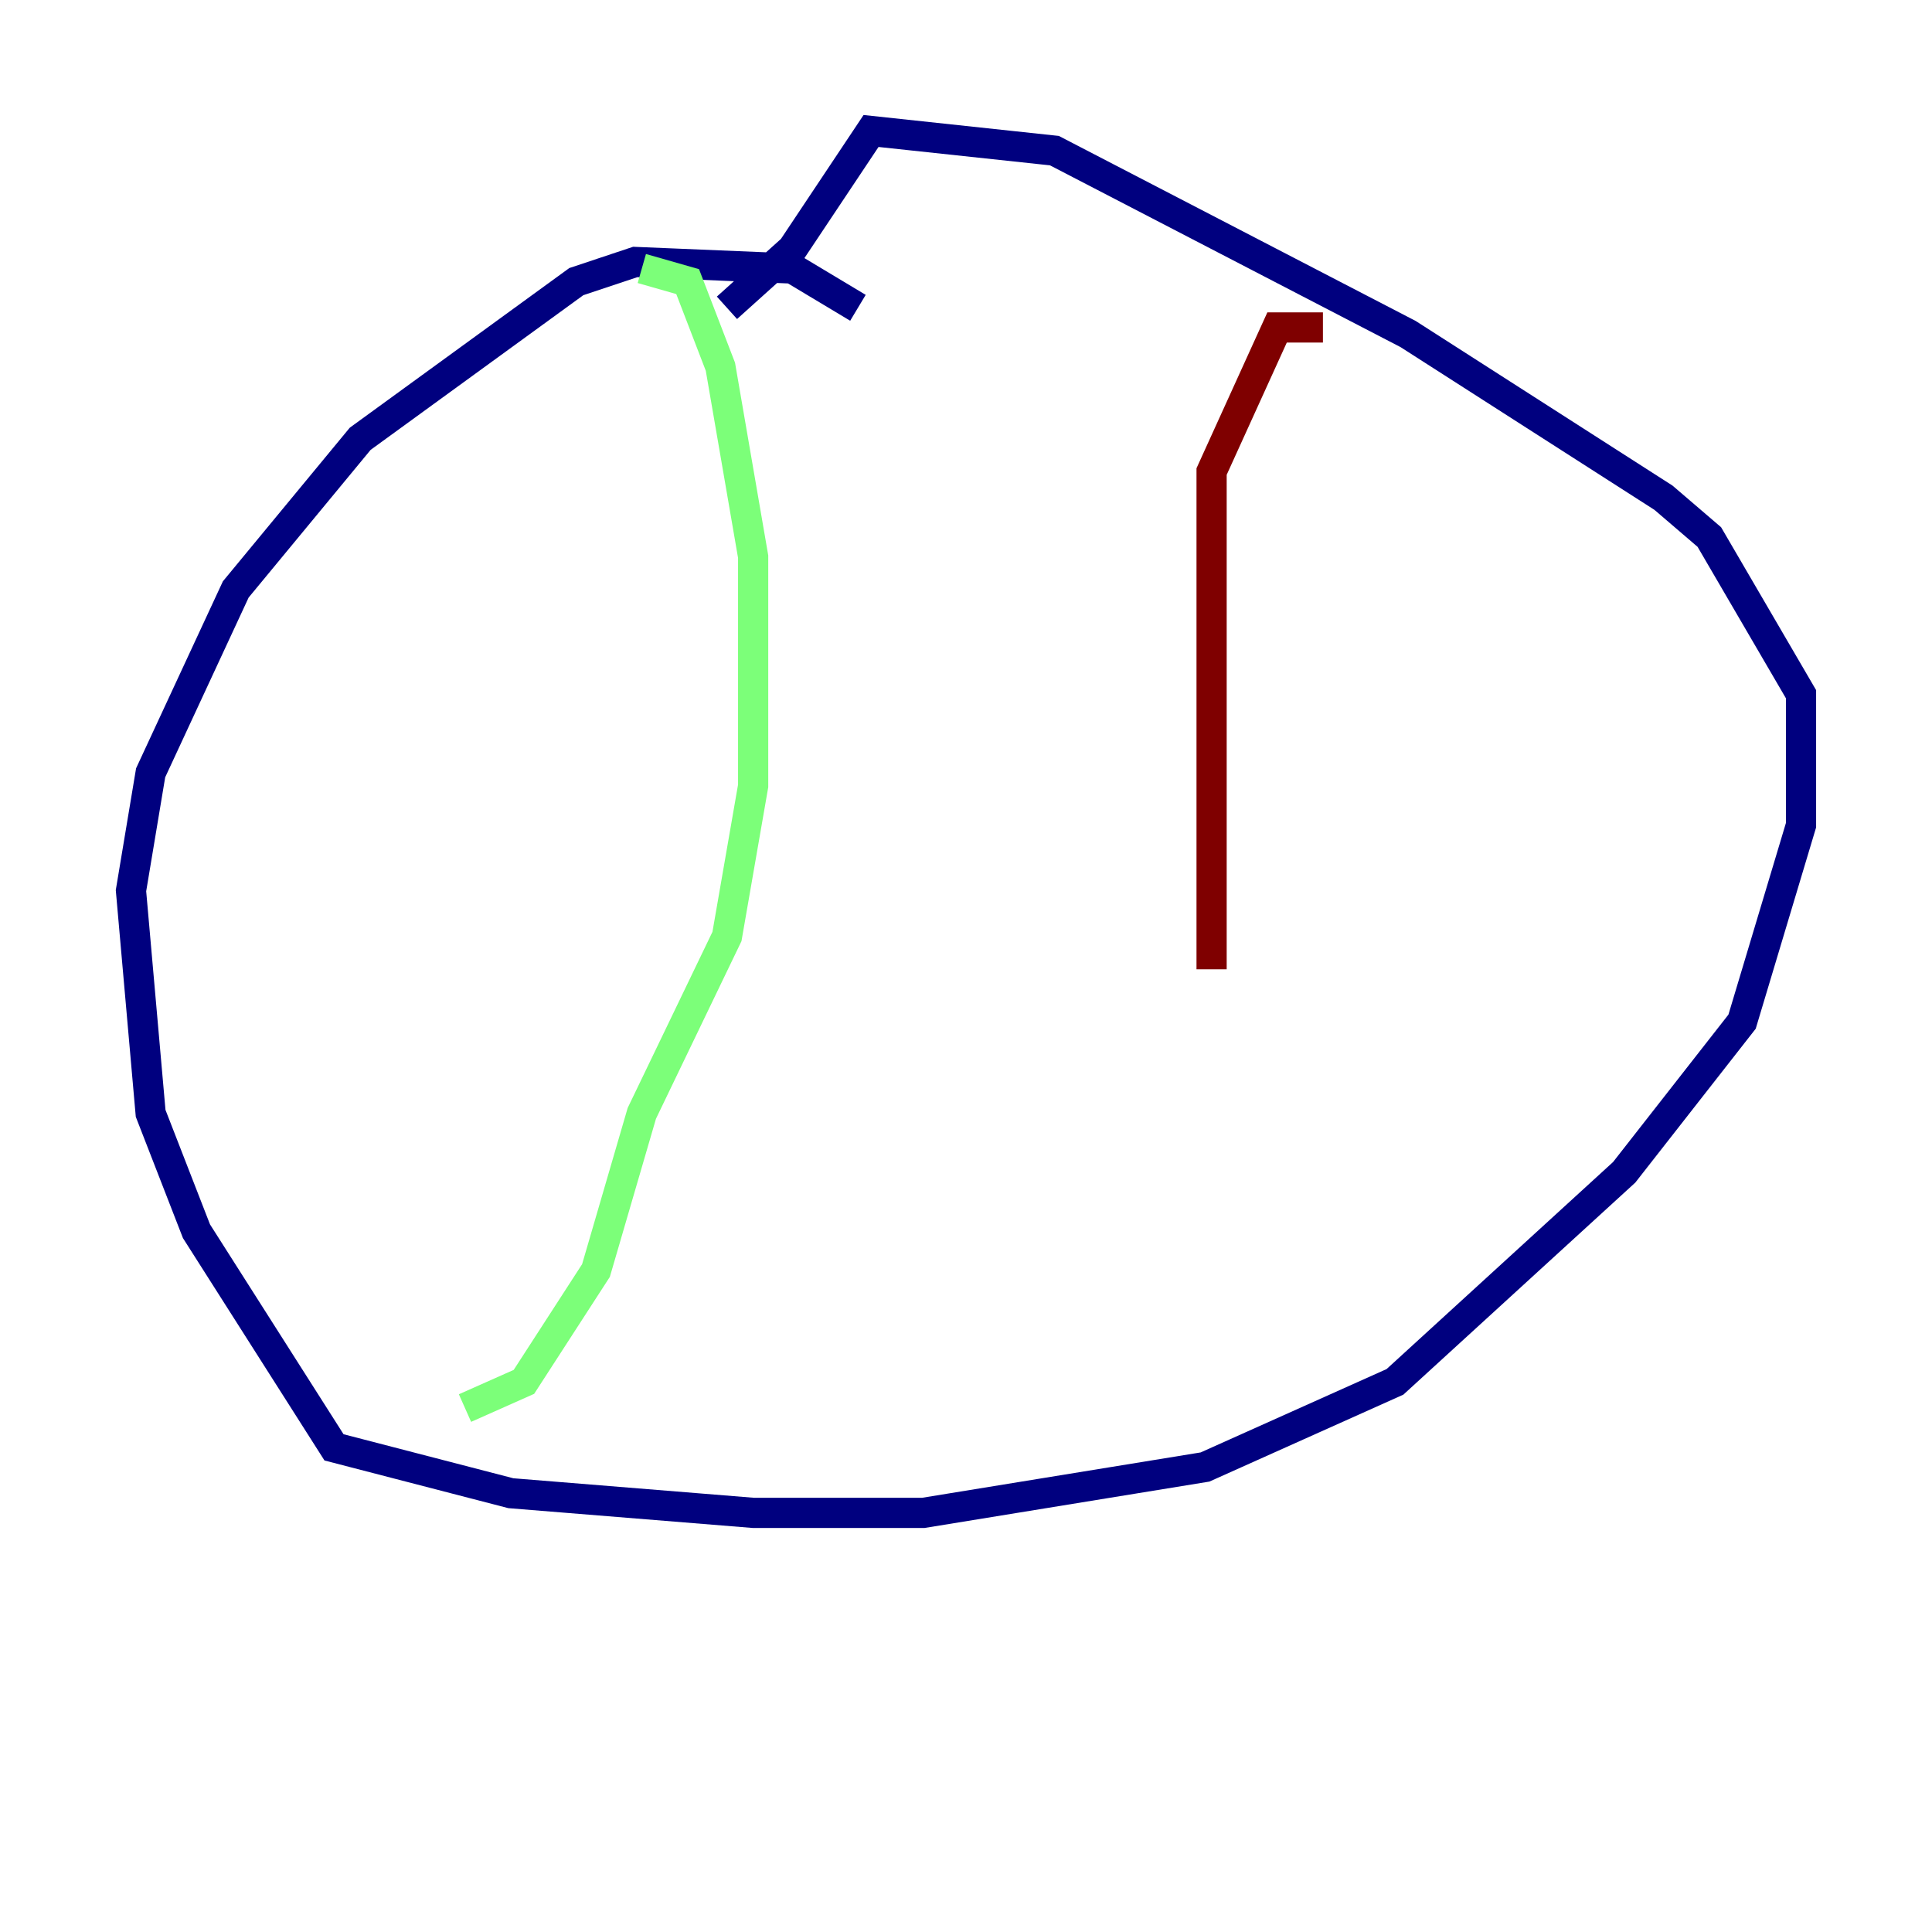 <?xml version="1.0" encoding="utf-8" ?>
<svg baseProfile="tiny" height="128" version="1.2" viewBox="0,0,128,128" width="128" xmlns="http://www.w3.org/2000/svg" xmlns:ev="http://www.w3.org/2001/xml-events" xmlns:xlink="http://www.w3.org/1999/xlink"><defs /><polyline fill="none" points="56.841,20.393 52.502,17.79 42.088,17.356 38.183,18.658 23.864,29.071 15.62,39.051 9.98,51.2 8.678,59.01 9.98,73.763 13.017,81.573 22.129,95.891 33.844,98.929 49.898,100.231 61.18,100.231 79.837,97.193 92.42,91.552 107.607,77.668 115.417,67.688 119.322,54.671 119.322,45.993 113.248,35.58 110.21,32.976 93.288,22.129 69.858,9.98 57.709,8.678 52.502,16.488 48.163,20.393" stroke="#00007f" stroke-width="2" /><polyline fill="none" points="42.522,17.79 45.559,18.658 47.729,24.298 49.898,36.881 49.898,52.068 48.163,62.047 42.522,73.763 39.485,84.176 34.712,91.552 30.807,93.288" stroke="#7cff79" stroke-width="2" /><polyline fill="none" points="87.647,21.695 84.61,21.695 80.271,31.241 80.271,64.217" stroke="#7f0000" stroke-width="2" /></svg>